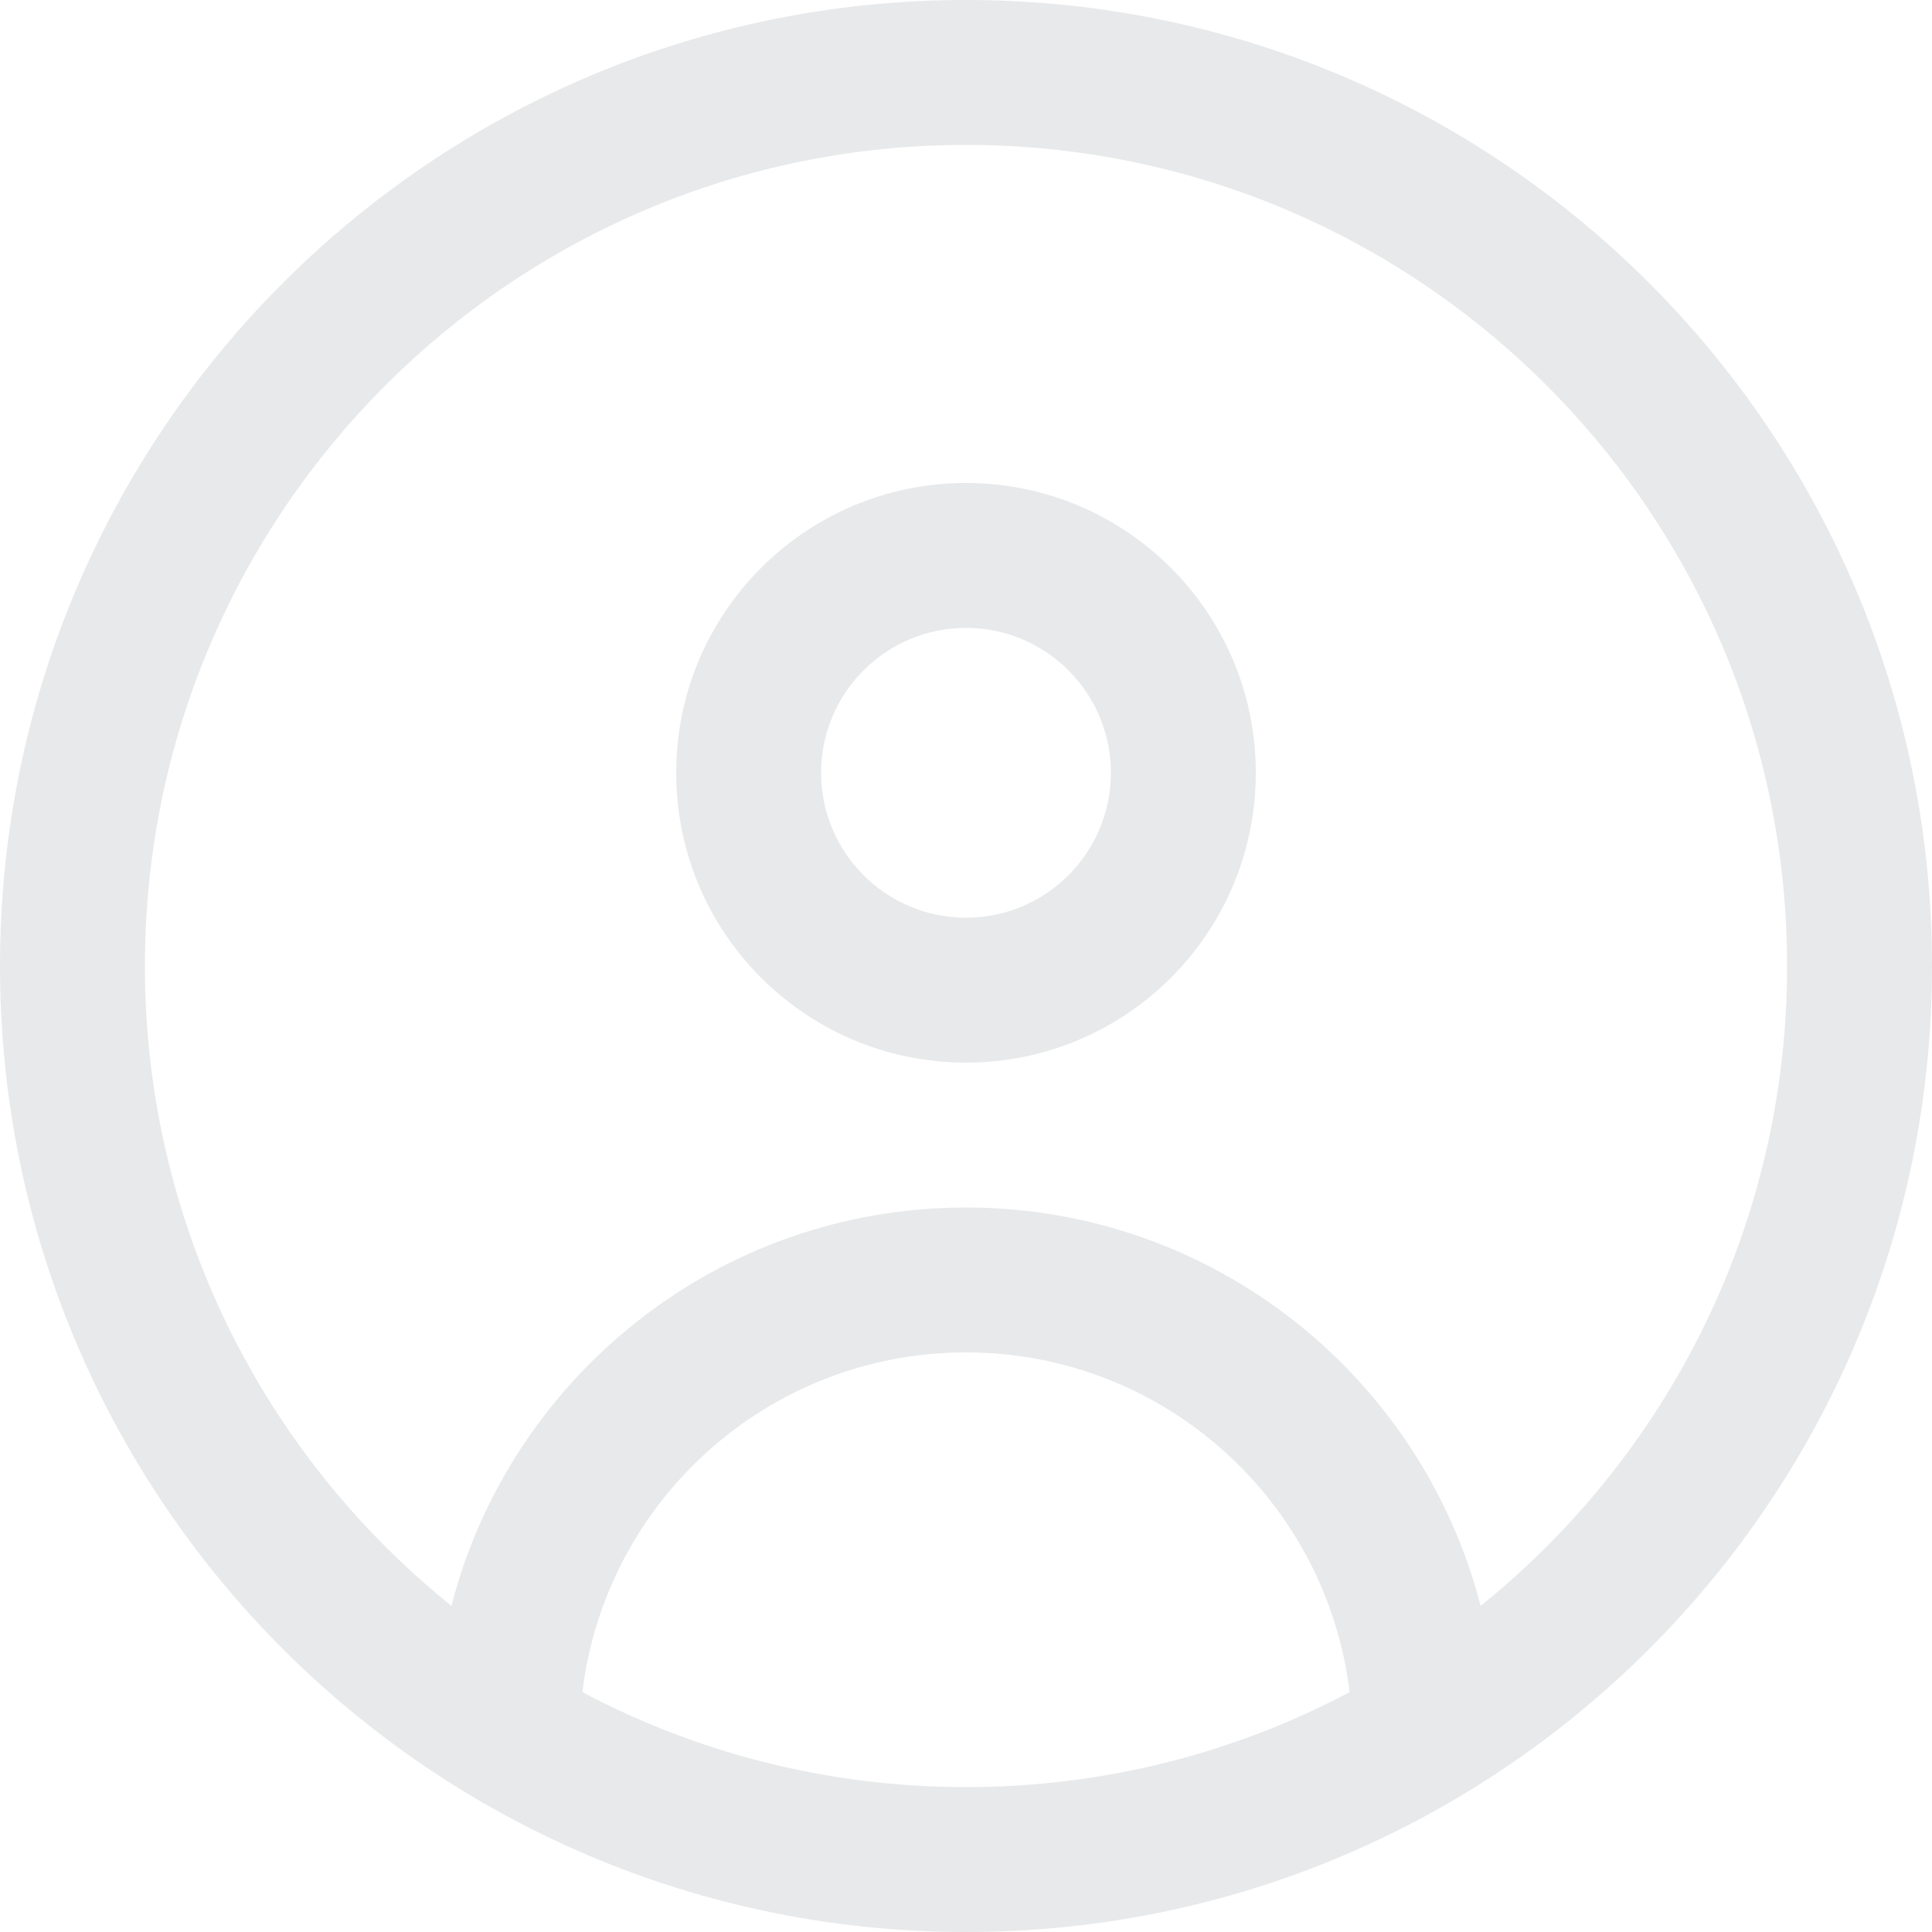 <svg width="20" height="20" viewBox="0 0 20 20" fill="none" xmlns="http://www.w3.org/2000/svg">
<path fill-rule="evenodd" clip-rule="evenodd" d="M15.327 16.624C17.262 15.066 18.5 12.678 18.5 10C18.5 5.306 14.694 1.5 10 1.5C5.306 1.5 1.5 5.306 1.5 10C1.5 12.678 2.738 15.066 4.673 16.624C5.284 14.252 7.437 12.5 10 12.5C12.563 12.5 14.716 14.252 15.327 16.624ZM13.971 17.517C13.733 15.536 12.046 14 10 14C7.954 14 6.267 15.536 6.029 17.517C7.214 18.145 8.566 18.5 10 18.5C11.434 18.5 12.786 18.145 13.971 17.517ZM10 20C15.523 20 20 15.523 20 10C20 4.477 15.523 0 10 0C4.477 0 0 4.477 0 10C0 15.523 4.477 20 10 20ZM10 9.5C10.828 9.5 11.5 8.828 11.5 8C11.5 7.172 10.828 6.5 10 6.5C9.172 6.5 8.5 7.172 8.5 8C8.5 8.828 9.172 9.5 10 9.5ZM10 11C11.657 11 13 9.657 13 8C13 6.343 11.657 5 10 5C8.343 5 7 6.343 7 8C7 9.657 8.343 11 10 11Z" fill="#E8E9EA"/>
</svg>